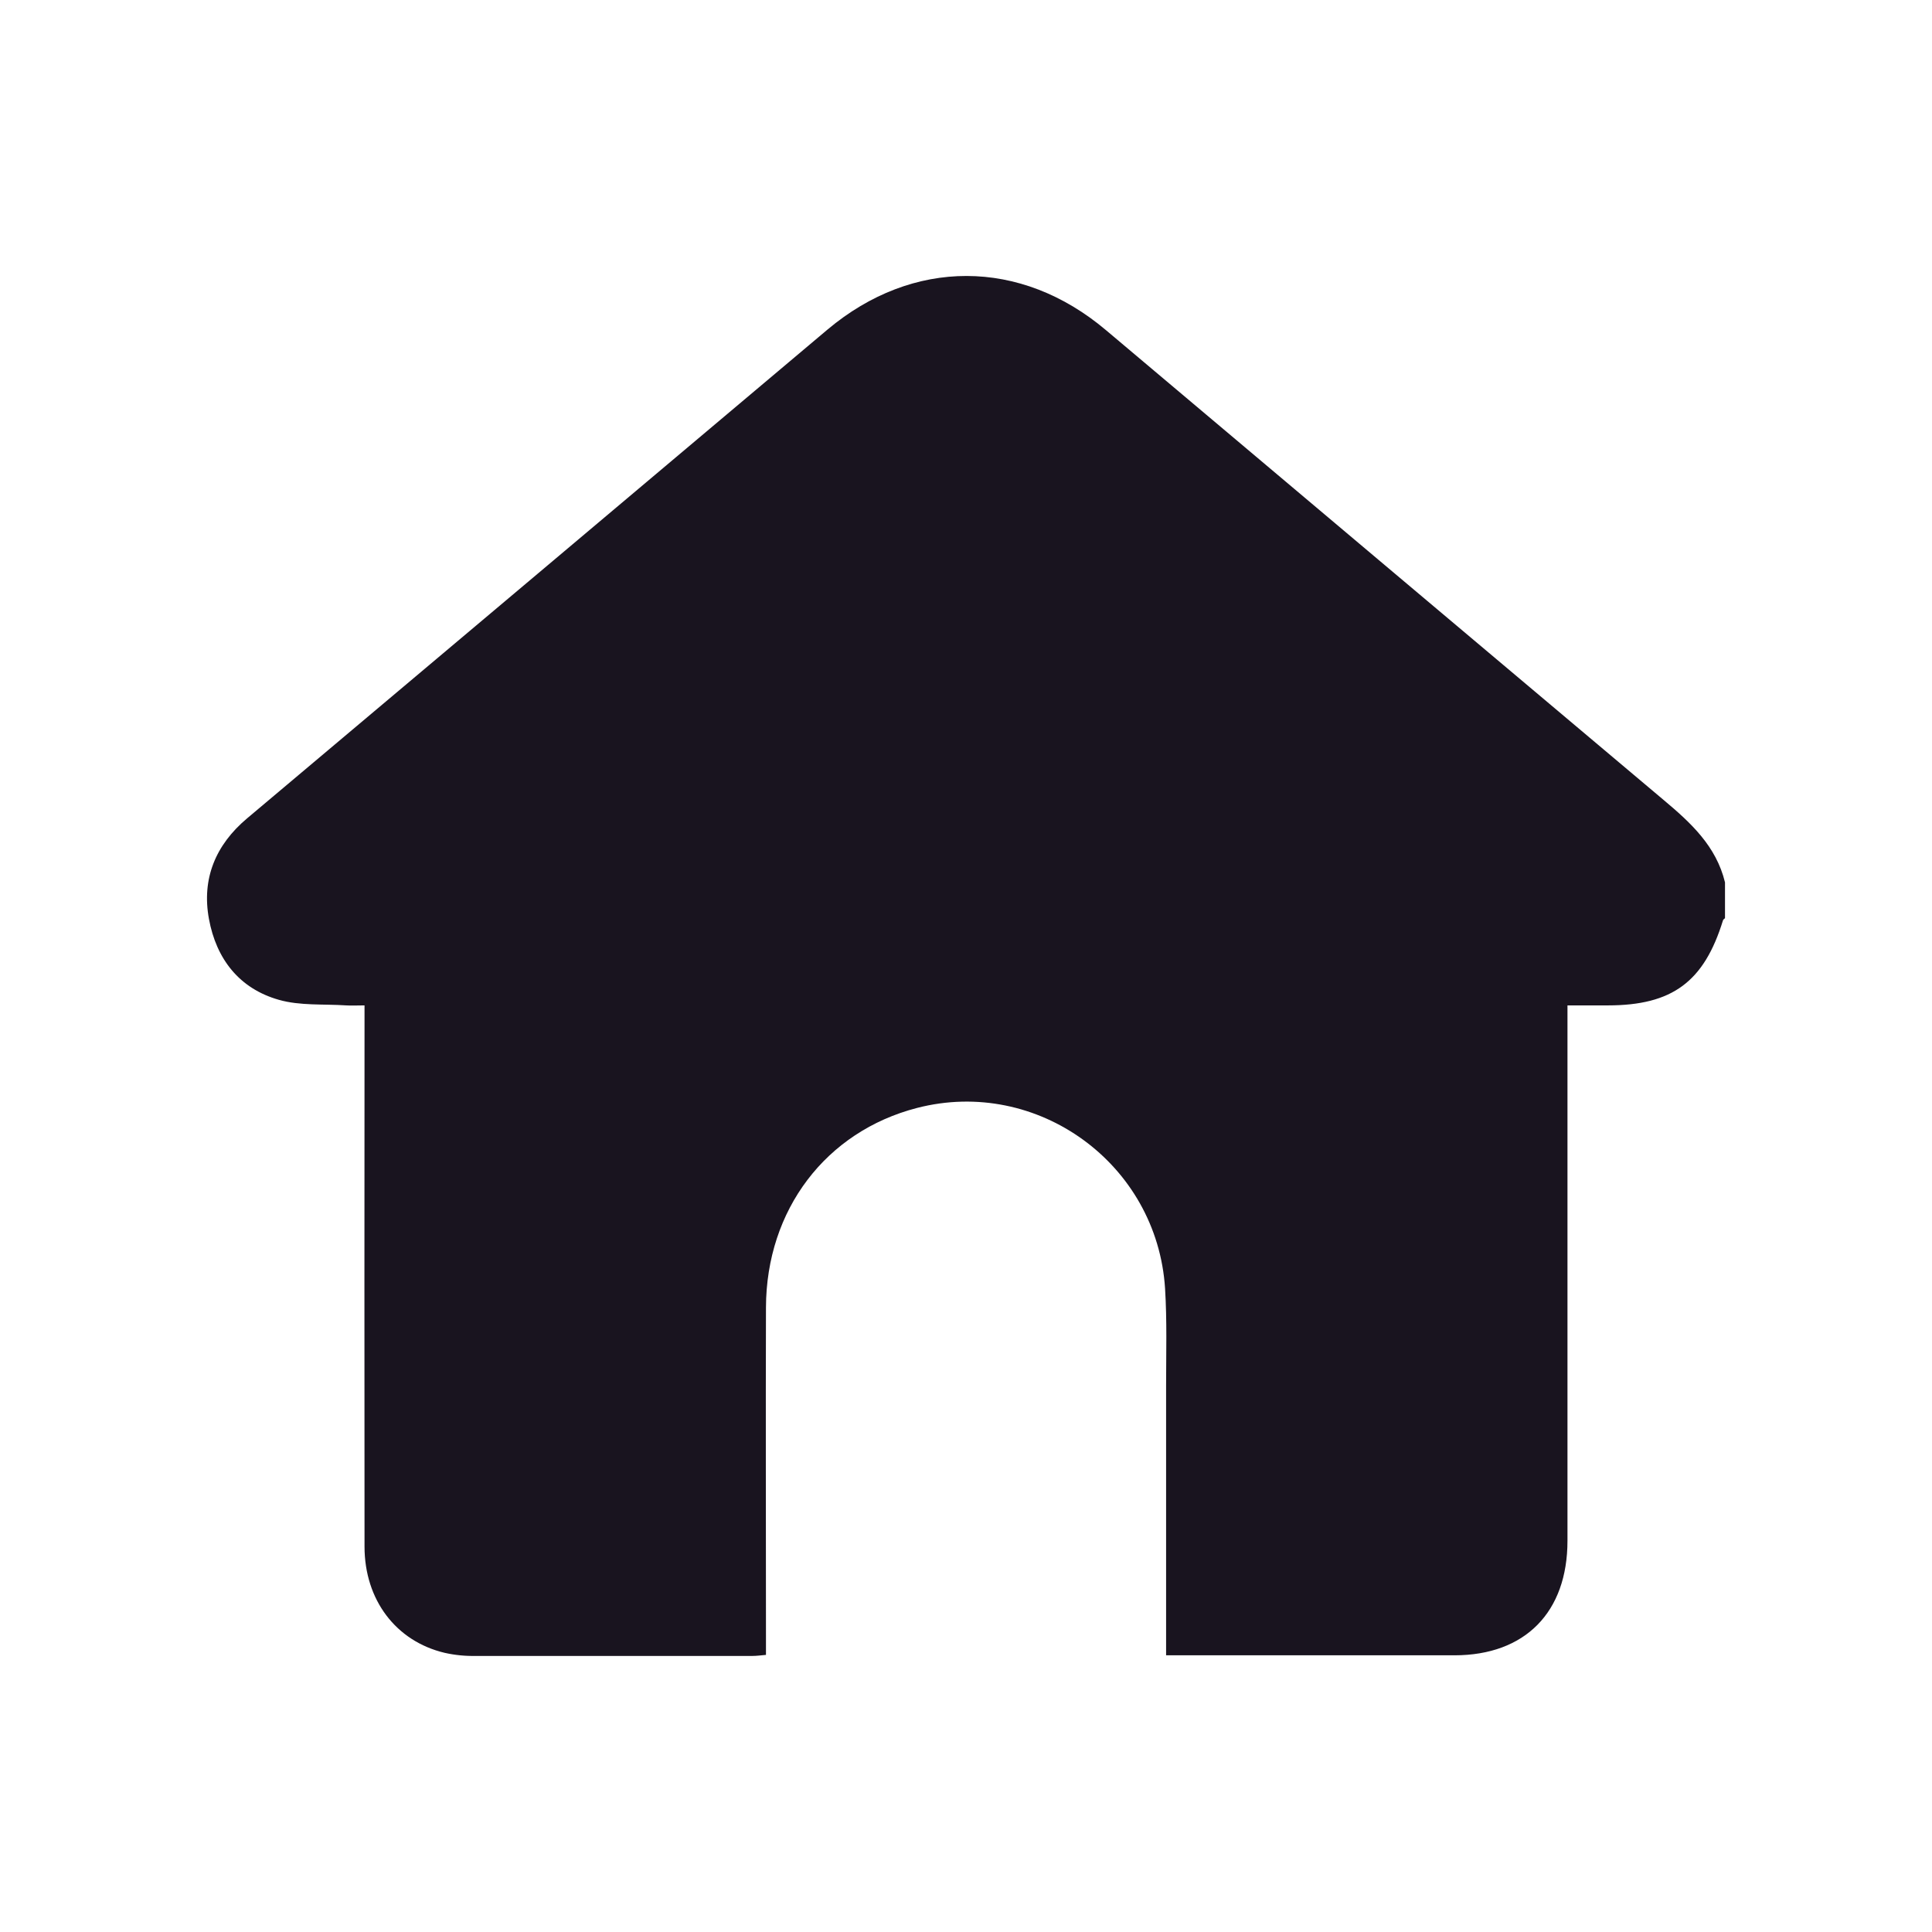 <svg width="28" height="28" viewBox="0 0 28 28" fill="none" xmlns="http://www.w3.org/2000/svg">
<path d="M25 12.788V13.307C24.99 13.317 24.975 13.325 24.971 13.338C24.696 14.23 24.236 14.57 23.304 14.571H22.717V14.859C22.717 17.349 22.717 19.84 22.717 22.33C22.717 23.366 22.103 23.989 21.08 23.99C19.77 23.99 18.459 23.99 17.149 23.99H16.9V23.705C16.9 22.495 16.9 21.286 16.9 20.078C16.9 19.61 16.914 19.14 16.885 18.674C16.77 16.867 15.035 15.607 13.291 16.057C11.97 16.398 11.105 17.533 11.101 18.949C11.096 20.54 11.101 22.131 11.101 23.722V23.984C11.02 23.991 10.965 23.999 10.909 23.999C9.57 23.999 8.23 23.999 6.891 23.999C6.741 24.002 6.591 23.987 6.444 23.954C5.737 23.786 5.284 23.186 5.283 22.416C5.281 19.89 5.281 17.363 5.283 14.837V14.571C5.172 14.571 5.094 14.576 5.017 14.571C4.69 14.549 4.348 14.578 4.041 14.49C3.47 14.328 3.135 13.901 3.028 13.317C2.921 12.733 3.125 12.245 3.579 11.862C6.384 9.501 9.188 7.14 11.992 4.777C13.227 3.739 14.791 3.739 16.03 4.786C18.723 7.056 21.417 9.326 24.112 11.595C24.504 11.924 24.872 12.261 25 12.788Z" fill="#19141F"/>
</svg>

